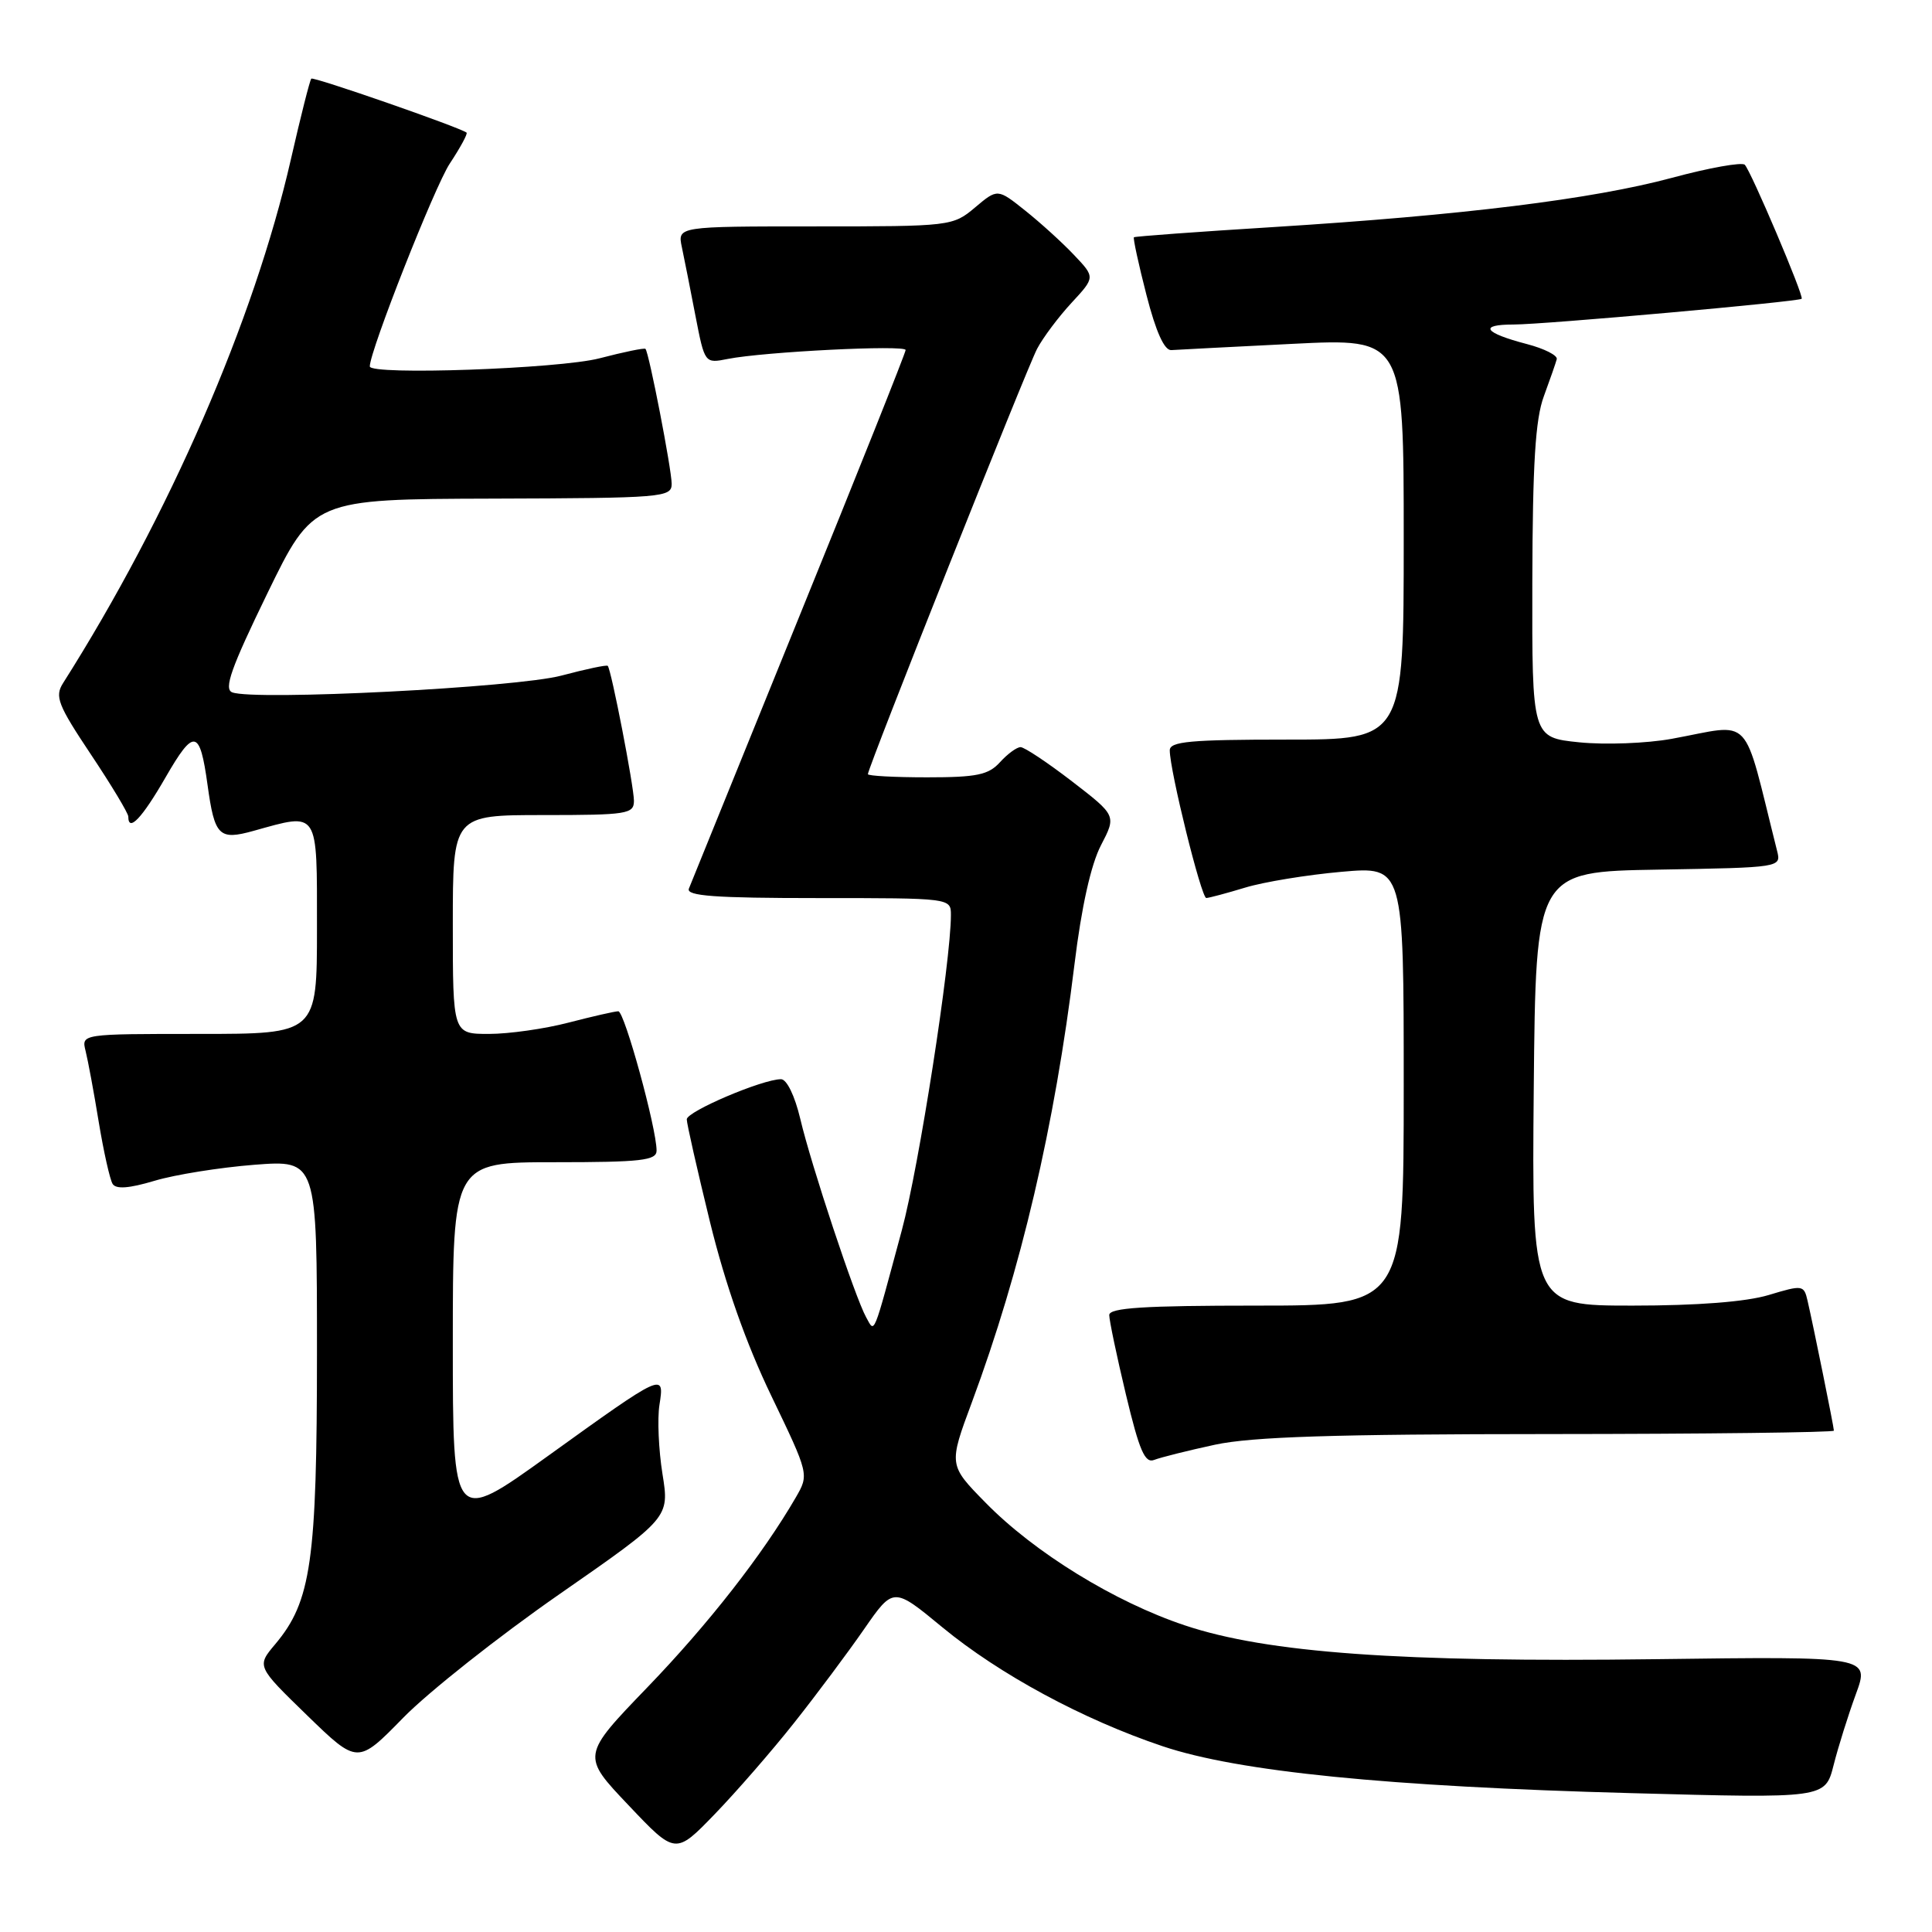 <?xml version="1.0" encoding="UTF-8" standalone="no"?>
<!DOCTYPE svg PUBLIC "-//W3C//DTD SVG 1.1//EN" "http://www.w3.org/Graphics/SVG/1.1/DTD/svg11.dtd" >
<svg xmlns="http://www.w3.org/2000/svg" xmlns:xlink="http://www.w3.org/1999/xlink" version="1.1" viewBox="0 0 256 256">
 <g >
 <path fill="currentColor"
d=" M 105.26 228.24 C 108.20 224.53 112.35 218.97 114.49 215.88 C 118.38 210.27 118.38 210.27 124.85 215.61 C 132.44 221.87 143.50 227.84 154.07 231.39 C 164.09 234.75 183.81 236.73 216.17 237.60 C 241.84 238.30 241.84 238.30 242.96 233.90 C 243.57 231.48 244.90 227.25 245.91 224.49 C 247.75 219.48 247.75 219.48 219.37 219.85 C 185.66 220.29 167.90 219.02 157.00 215.37 C 147.70 212.27 137.05 205.71 130.60 199.12 C 125.69 194.12 125.69 194.12 128.78 185.81 C 135.29 168.27 139.74 149.28 142.38 127.73 C 143.30 120.18 144.56 114.55 145.88 112.01 C 147.93 108.07 147.93 108.07 142.04 103.53 C 138.80 101.04 135.74 99.00 135.23 99.00 C 134.72 99.00 133.50 99.90 132.50 101.00 C 130.98 102.68 129.42 103.00 122.85 103.00 C 118.53 103.00 115.00 102.81 115.00 102.58 C 115.00 101.72 136.04 48.84 137.42 46.22 C 138.21 44.72 140.27 41.98 141.99 40.12 C 145.12 36.74 145.12 36.74 142.31 33.78 C 140.77 32.15 137.85 29.50 135.84 27.90 C 132.18 24.98 132.18 24.98 129.20 27.49 C 126.25 29.97 125.99 30.00 107.99 30.00 C 89.77 30.00 89.77 30.00 90.35 32.75 C 90.67 34.26 91.48 38.35 92.15 41.84 C 93.38 48.17 93.38 48.17 96.44 47.56 C 101.26 46.61 120.00 45.67 120.00 46.38 C 120.00 46.73 113.65 62.65 105.88 81.76 C 98.12 100.87 91.55 117.06 91.28 117.75 C 90.90 118.72 94.71 119.00 108.39 119.00 C 125.99 119.00 126.00 119.00 126.00 121.25 C 126.00 127.40 121.76 154.63 119.50 163.00 C 115.60 177.46 115.94 176.64 114.77 174.55 C 113.32 171.96 107.47 154.35 106.04 148.25 C 105.32 145.21 104.25 143.00 103.49 143.00 C 101.04 143.00 91.00 147.27 91.00 148.32 C 91.00 148.89 92.39 155.02 94.08 161.93 C 96.13 170.27 98.86 178.01 102.19 184.93 C 107.21 195.37 107.21 195.37 105.44 198.43 C 101.09 205.94 93.87 215.19 85.79 223.57 C 77.05 232.64 77.05 232.64 83.28 239.20 C 89.50 245.77 89.50 245.77 94.71 240.38 C 97.58 237.41 102.33 231.95 105.26 228.24 Z  M 74.11 211.25 C 88.71 201.10 88.71 201.10 87.78 195.30 C 87.27 192.11 87.09 188.00 87.38 186.16 C 88.06 181.83 88.00 181.85 72.61 192.92 C 60.00 201.99 60.00 201.99 60.00 177.99 C 60.00 154.00 60.00 154.00 73.50 154.00 C 84.97 154.00 87.00 153.77 87.00 152.46 C 87.00 149.49 82.74 134.00 81.93 134.00 C 81.47 134.00 78.51 134.68 75.34 135.50 C 72.17 136.33 67.42 137.00 64.79 137.00 C 60.00 137.00 60.00 137.00 60.00 122.50 C 60.00 108.00 60.00 108.00 72.00 108.00 C 83.11 108.00 84.00 107.86 84.00 106.11 C 84.00 104.22 81.00 88.74 80.53 88.23 C 80.40 88.07 77.63 88.66 74.39 89.52 C 68.45 91.11 33.72 92.87 30.77 91.74 C 29.63 91.30 30.62 88.51 35.41 78.66 C 41.50 66.14 41.50 66.14 65.25 66.07 C 87.86 66.00 89.00 65.91 89.00 64.11 C 89.00 62.22 86.00 46.74 85.53 46.23 C 85.40 46.07 82.65 46.64 79.43 47.48 C 74.07 48.87 49.00 49.75 49.00 48.55 C 49.00 46.50 57.60 24.69 59.60 21.67 C 61.00 19.55 62.00 17.71 61.82 17.57 C 60.86 16.85 41.54 10.13 41.25 10.42 C 41.06 10.61 39.84 15.43 38.54 21.13 C 33.68 42.43 22.39 68.39 8.36 90.51 C 7.23 92.29 7.66 93.39 12.04 99.96 C 14.77 104.05 17.00 107.76 17.00 108.20 C 17.00 110.34 18.82 108.42 21.94 103.00 C 25.71 96.46 26.48 96.60 27.50 104.00 C 28.44 110.80 29.01 111.37 33.61 110.09 C 42.31 107.67 42.00 107.19 42.00 123.00 C 42.00 137.00 42.00 137.00 26.39 137.00 C 10.78 137.00 10.78 137.00 11.34 139.25 C 11.65 140.49 12.44 144.72 13.08 148.65 C 13.73 152.59 14.56 156.28 14.92 156.87 C 15.37 157.60 17.10 157.47 20.48 156.46 C 23.17 155.65 29.12 154.70 33.69 154.34 C 42.00 153.70 42.00 153.70 42.00 179.17 C 42.00 206.88 41.24 212.18 36.48 217.85 C 34.00 220.79 34.00 220.79 40.69 227.29 C 47.39 233.79 47.39 233.79 53.44 227.60 C 56.78 224.19 66.07 216.84 74.11 211.25 Z  M 161.00 191.43 C 165.91 190.38 176.75 190.03 205.25 190.02 C 226.01 190.01 243.00 189.80 243.00 189.57 C 243.00 189.09 240.30 175.77 239.51 172.35 C 239.03 170.26 238.85 170.24 234.35 171.60 C 231.35 172.50 224.91 173.00 216.33 173.00 C 202.97 173.00 202.97 173.00 203.23 144.25 C 203.50 115.50 203.50 115.50 219.76 115.23 C 236.02 114.95 236.03 114.95 235.47 112.73 C 230.80 94.17 232.45 95.91 221.50 97.90 C 218.20 98.50 212.69 98.71 209.25 98.36 C 203.00 97.72 203.00 97.72 203.04 77.11 C 203.08 61.46 203.44 55.54 204.57 52.50 C 205.38 50.30 206.15 48.09 206.28 47.59 C 206.40 47.09 204.62 46.19 202.32 45.59 C 196.62 44.10 195.87 43.00 200.57 43.00 C 204.58 43.00 238.31 39.98 238.73 39.59 C 239.07 39.27 232.00 22.63 231.19 21.83 C 230.81 21.46 226.47 22.23 221.55 23.56 C 210.98 26.40 193.81 28.52 168.70 30.09 C 158.69 30.71 150.39 31.32 150.25 31.44 C 150.12 31.56 150.86 35.00 151.91 39.08 C 153.17 43.99 154.29 46.46 155.21 46.39 C 155.97 46.34 163.22 45.96 171.30 45.56 C 186.00 44.83 186.00 44.83 186.00 71.42 C 186.00 98.00 186.00 98.00 170.50 98.00 C 157.75 98.00 155.00 98.25 155.00 99.42 C 155.00 102.11 159.18 119.00 159.84 118.99 C 160.20 118.98 162.53 118.36 165.00 117.61 C 167.47 116.86 173.21 115.92 177.75 115.52 C 186.00 114.79 186.00 114.79 186.00 143.90 C 186.00 173.00 186.00 173.00 166.50 173.00 C 151.58 173.00 147.00 173.29 146.98 174.25 C 146.98 174.94 147.97 179.68 149.19 184.78 C 150.98 192.26 151.71 193.94 152.95 193.44 C 153.80 193.11 157.43 192.20 161.00 191.43 Z "/>
</g>
</svg>
